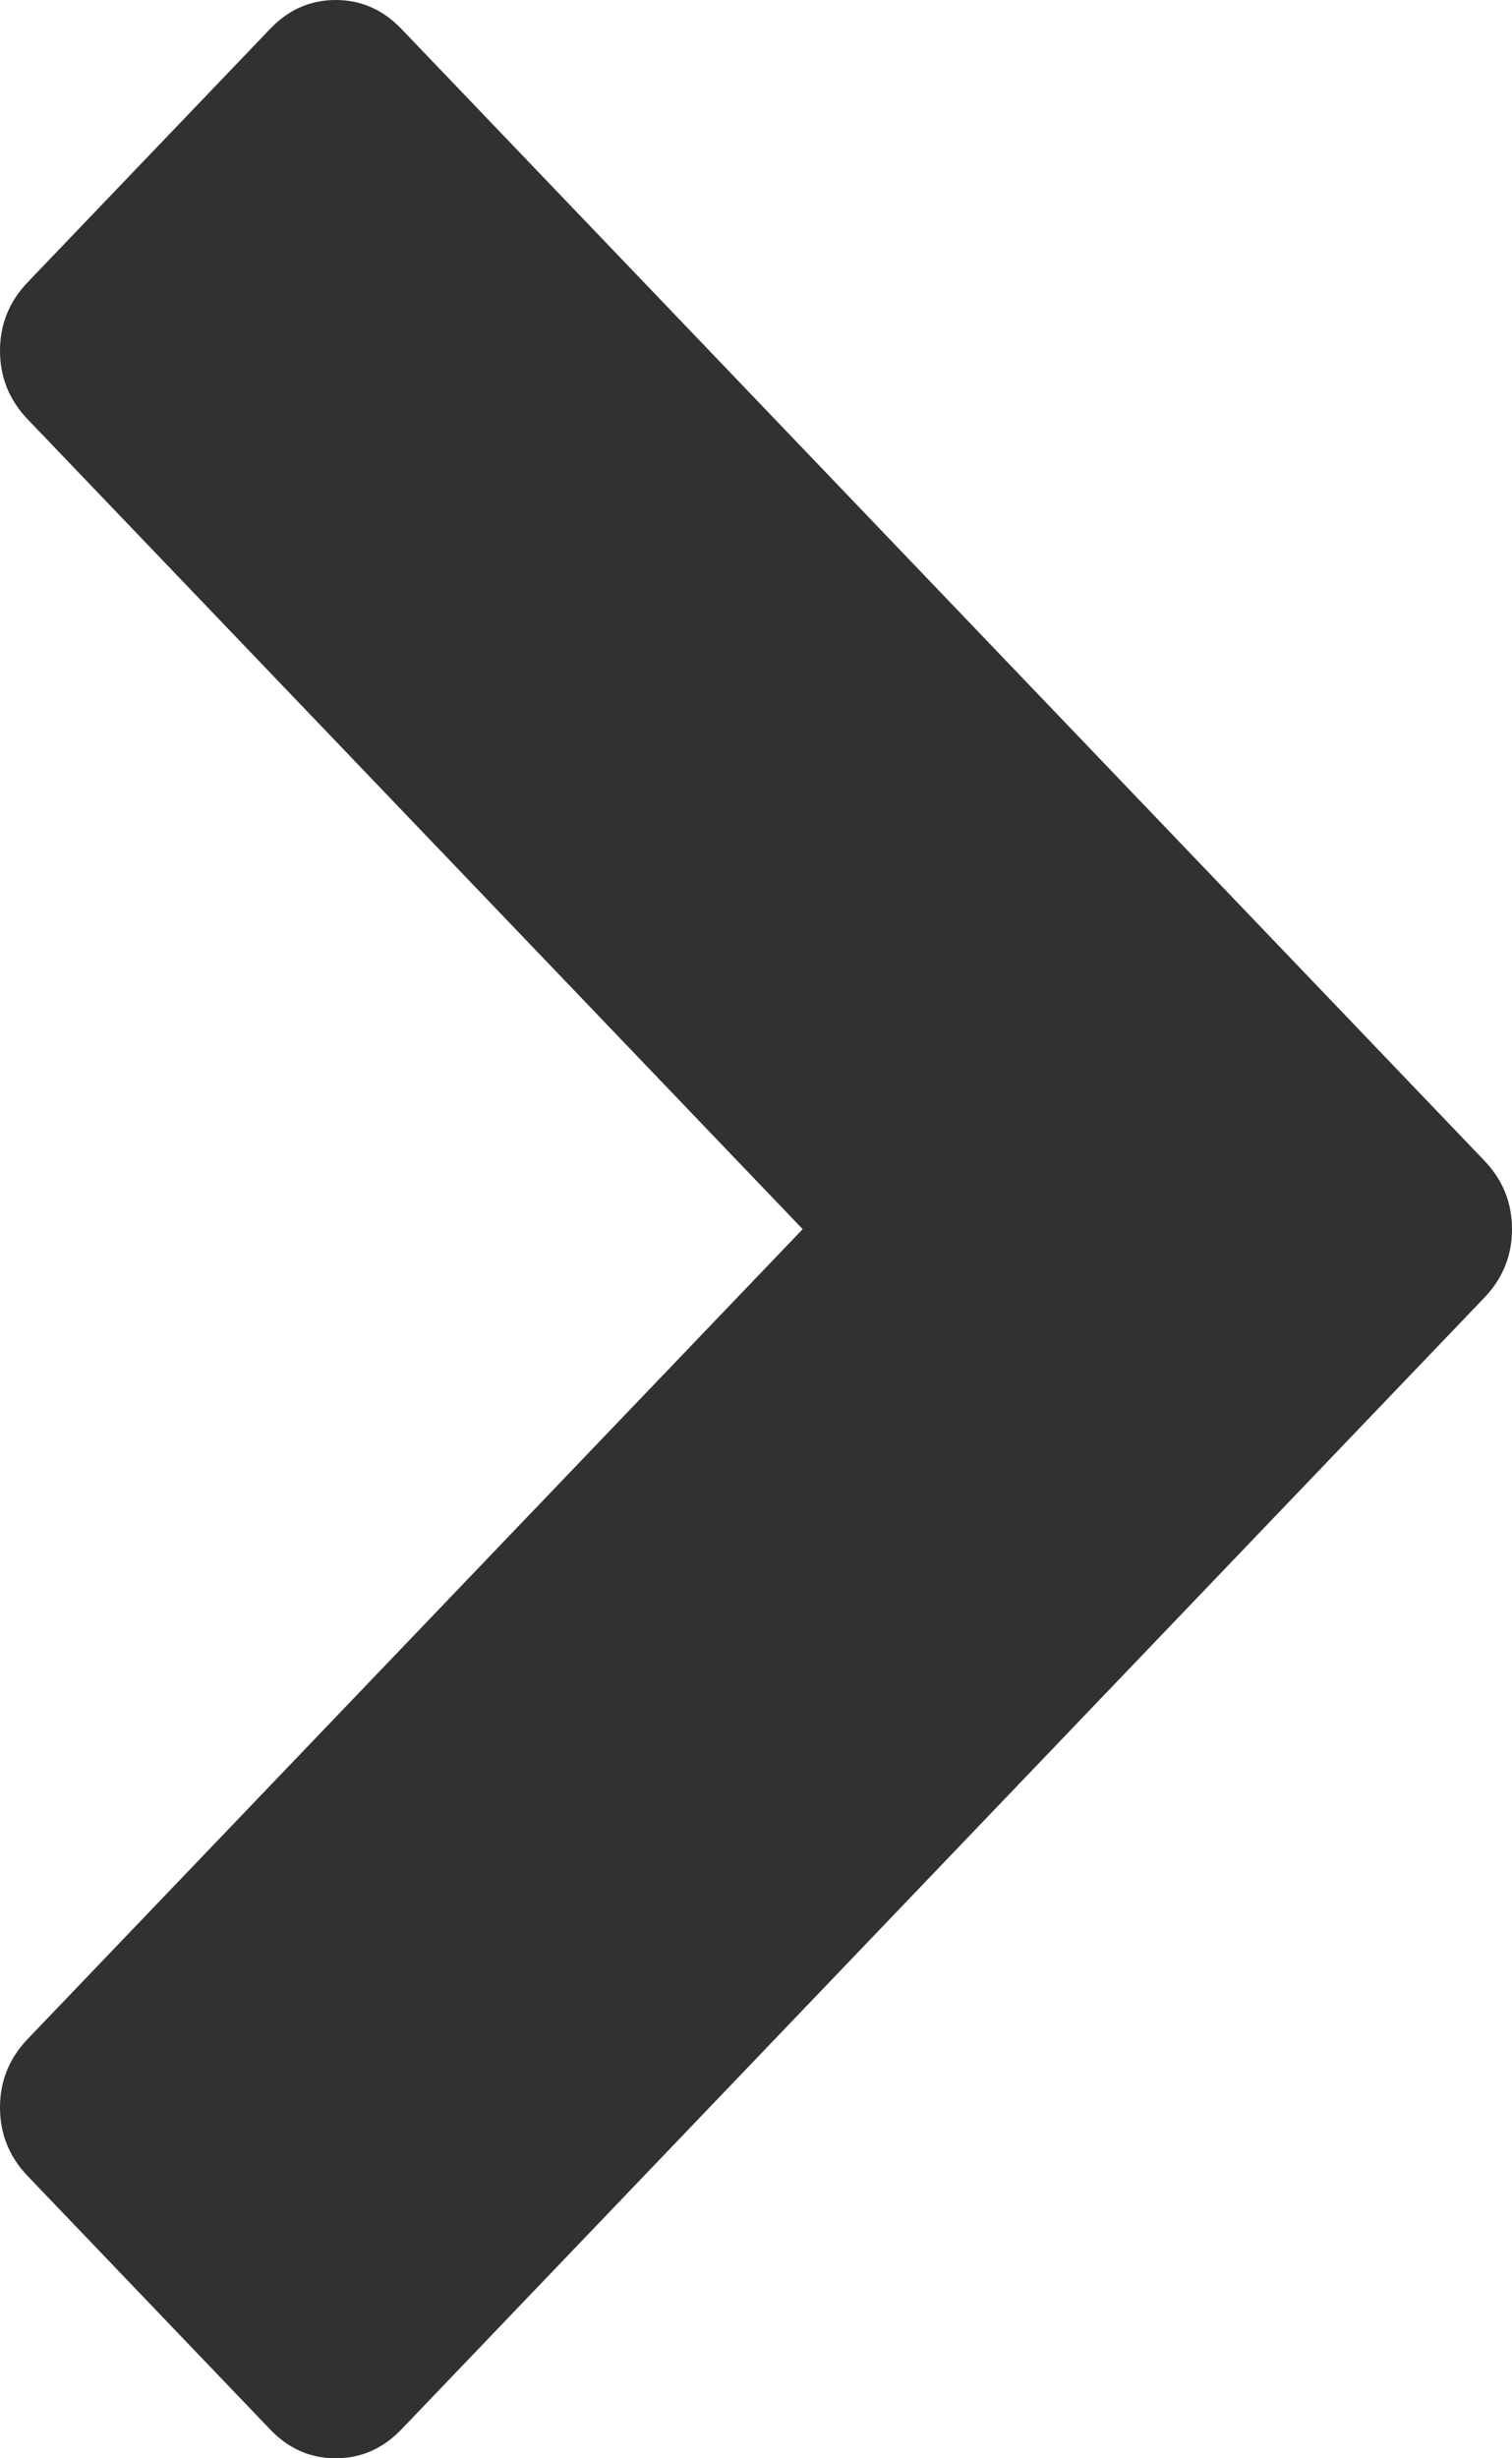 ﻿<?xml version="1.0" encoding="utf-8"?>
<svg version="1.1" xmlns:xlink="http://www.w3.org/1999/xlink" width="8px" height="13px" xmlns="http://www.w3.org/2000/svg">
  <g transform="matrix(1 0 0 1 -915 -127 )">
    <path d="M 8 6.5  C 8 6.64  7.951 6.761  7.853 6.863  L 2.124 12.847  C 2.026 12.949  1.91 13  1.776 13  C 1.642 13  1.526 12.949  1.429 12.847  L 0.147 11.508  C 0.049 11.406  0 11.285  0 11.145  C 0 11.005  0.049 10.884  0.147 10.782  L 4.247 6.5  L 0.147 2.218  C 0.049 2.116  0 1.995  0 1.855  C 0 1.715  0.049 1.594  0.147 1.492  L 1.429 0.153  C 1.526 0.051  1.642 0  1.776 0  C 1.91 0  2.026 0.051  2.124 0.153  L 7.853 6.137  C 7.951 6.239  8 6.36  8 6.5  Z " fill-rule="nonzero" fill="#303133" stroke="none" transform="matrix(1 0 0 1 915 127 )" />
  </g>
</svg>
